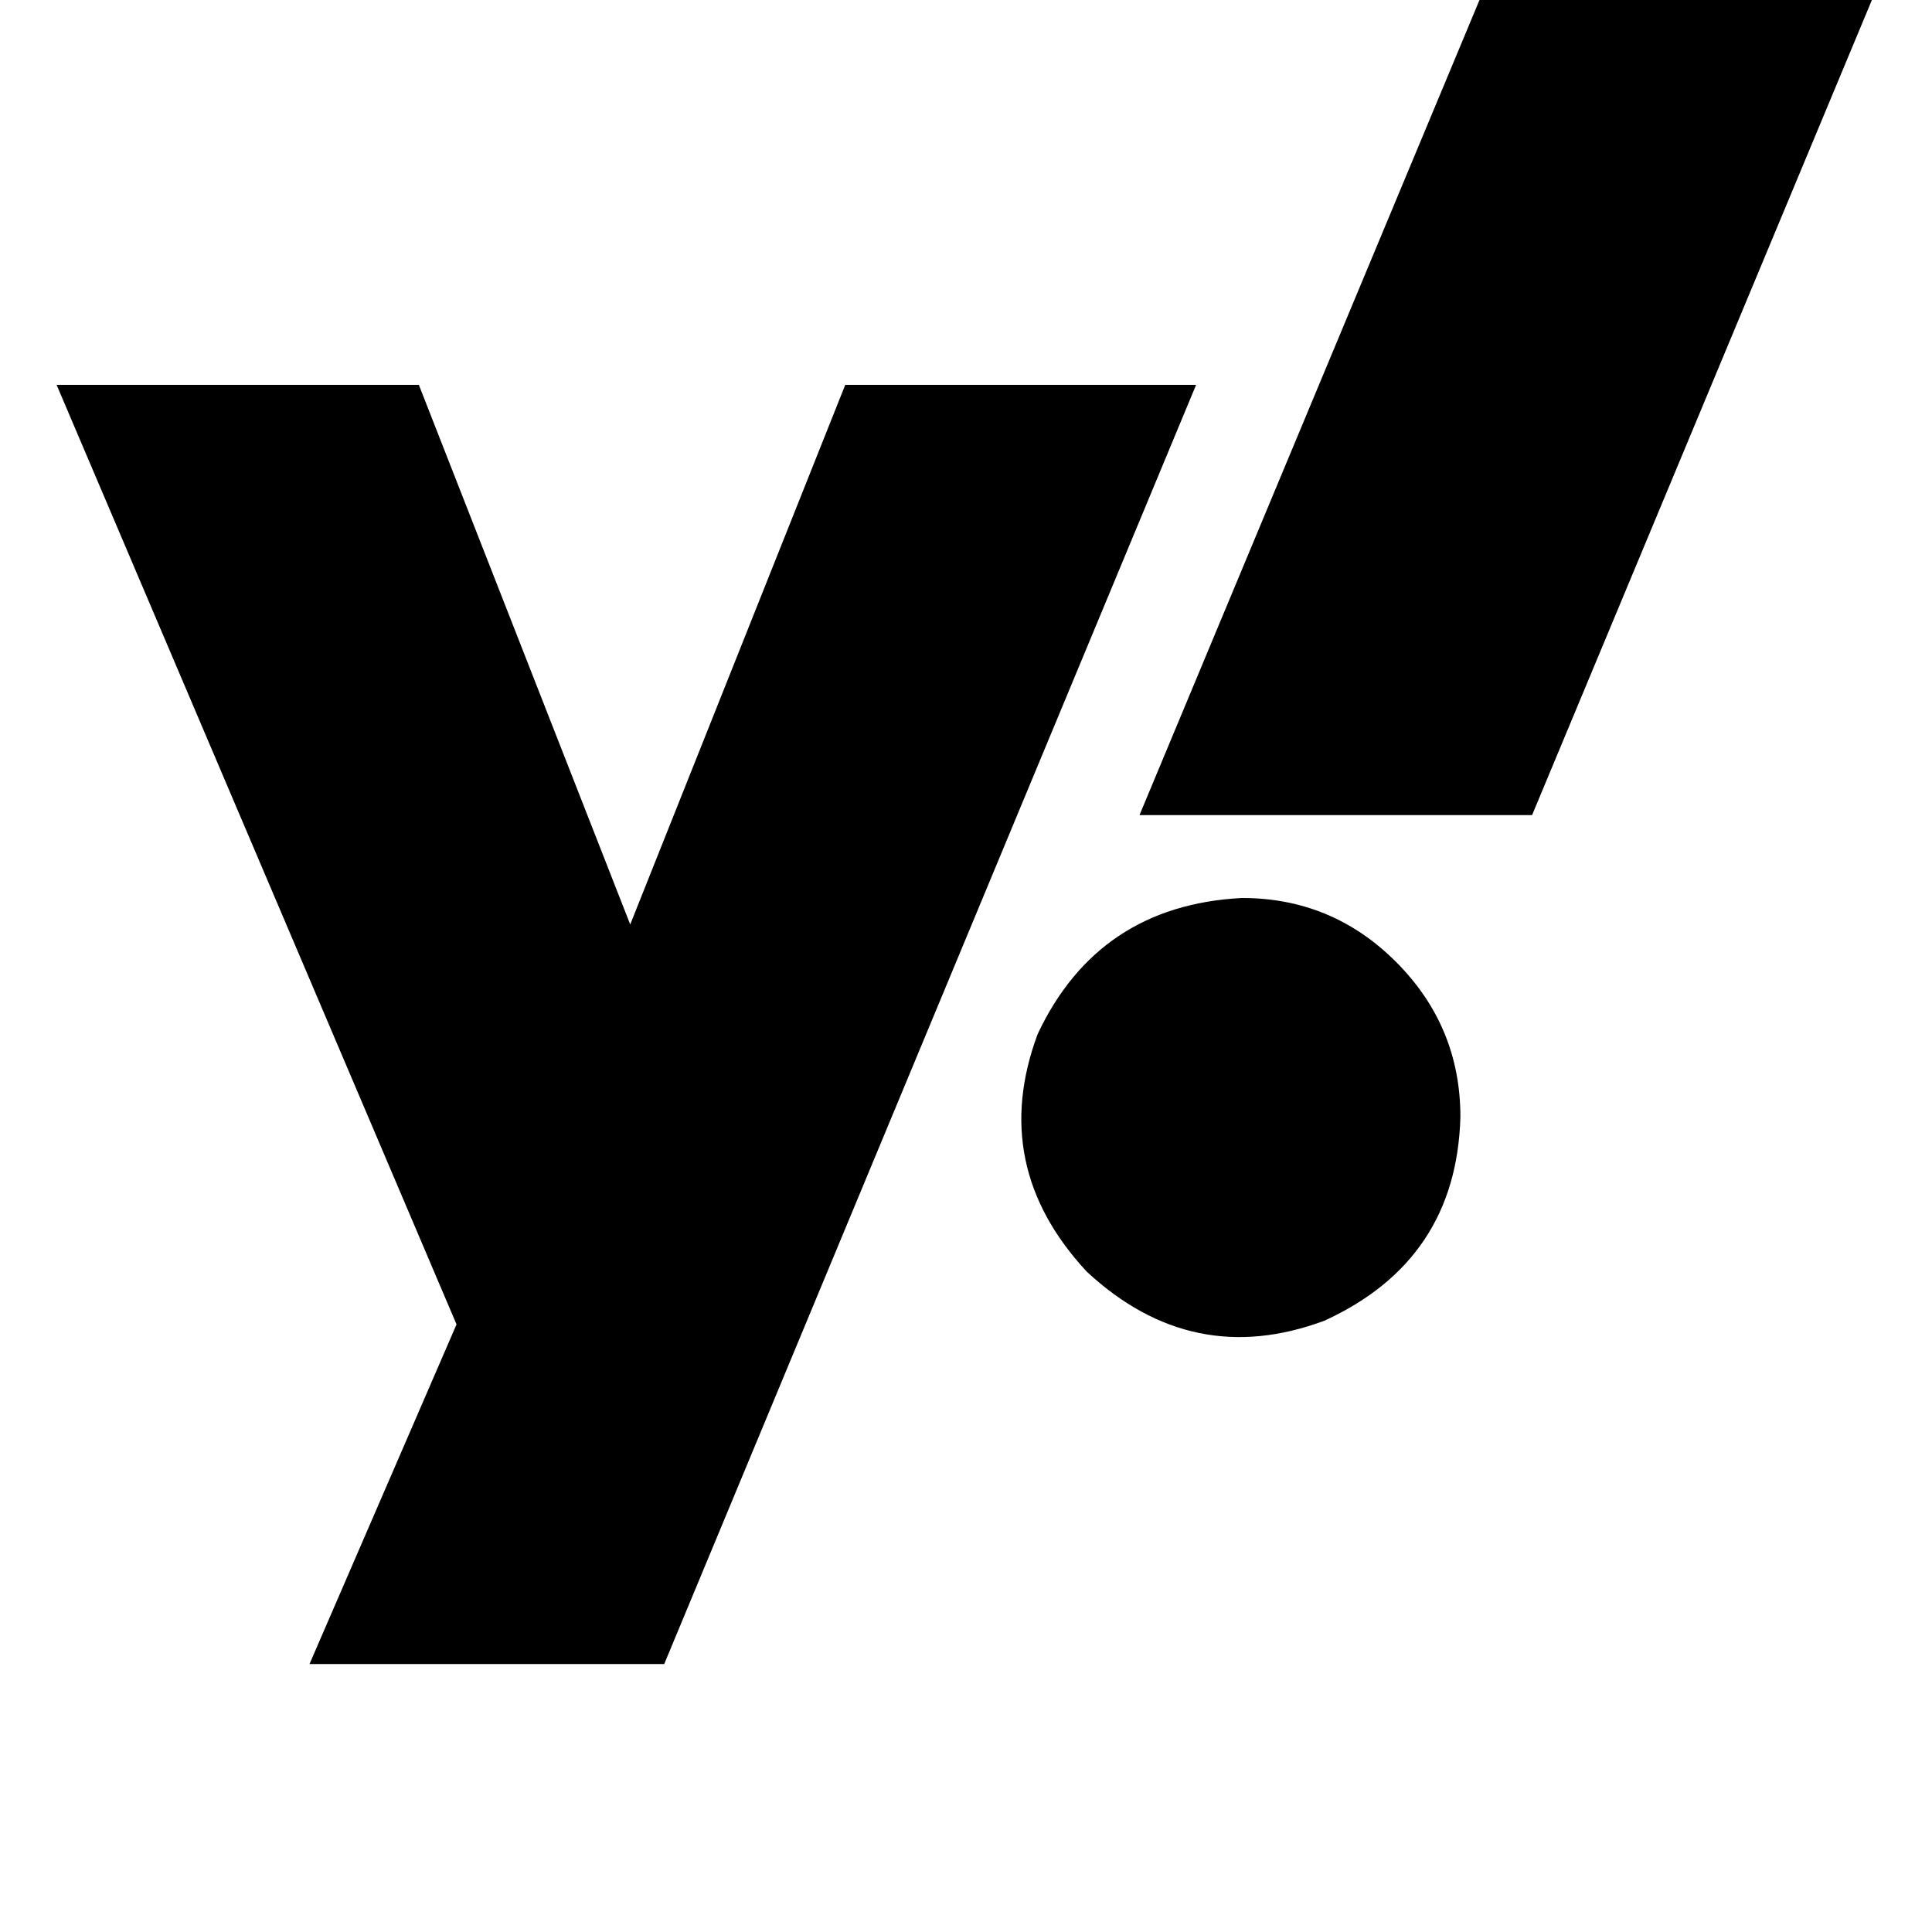 <svg height="1000" width="1000" xmlns="http://www.w3.org/2000/svg"><path d="M437.5 199.2L326.2 478.5 437.5 199.2 326.2 478.5 216.8 199.2H29.3l207 486.3 -76.1 175.8h183.6L619.1 199.2H437.5zm205.1 265.6q-74.2 4 -105.5 70.4 -25.4 68.3 25.4 123 54.7 50.8 123 25.4 68.4 -31.3 70.4 -105.5 0 -46.8 -33.2 -80.1t-80.1 -33.2zM771.5 -13.7L589.8 421.9 771.5 -13.7 589.8 421.9H793L974.6 -13.7H771.5z"/></svg>